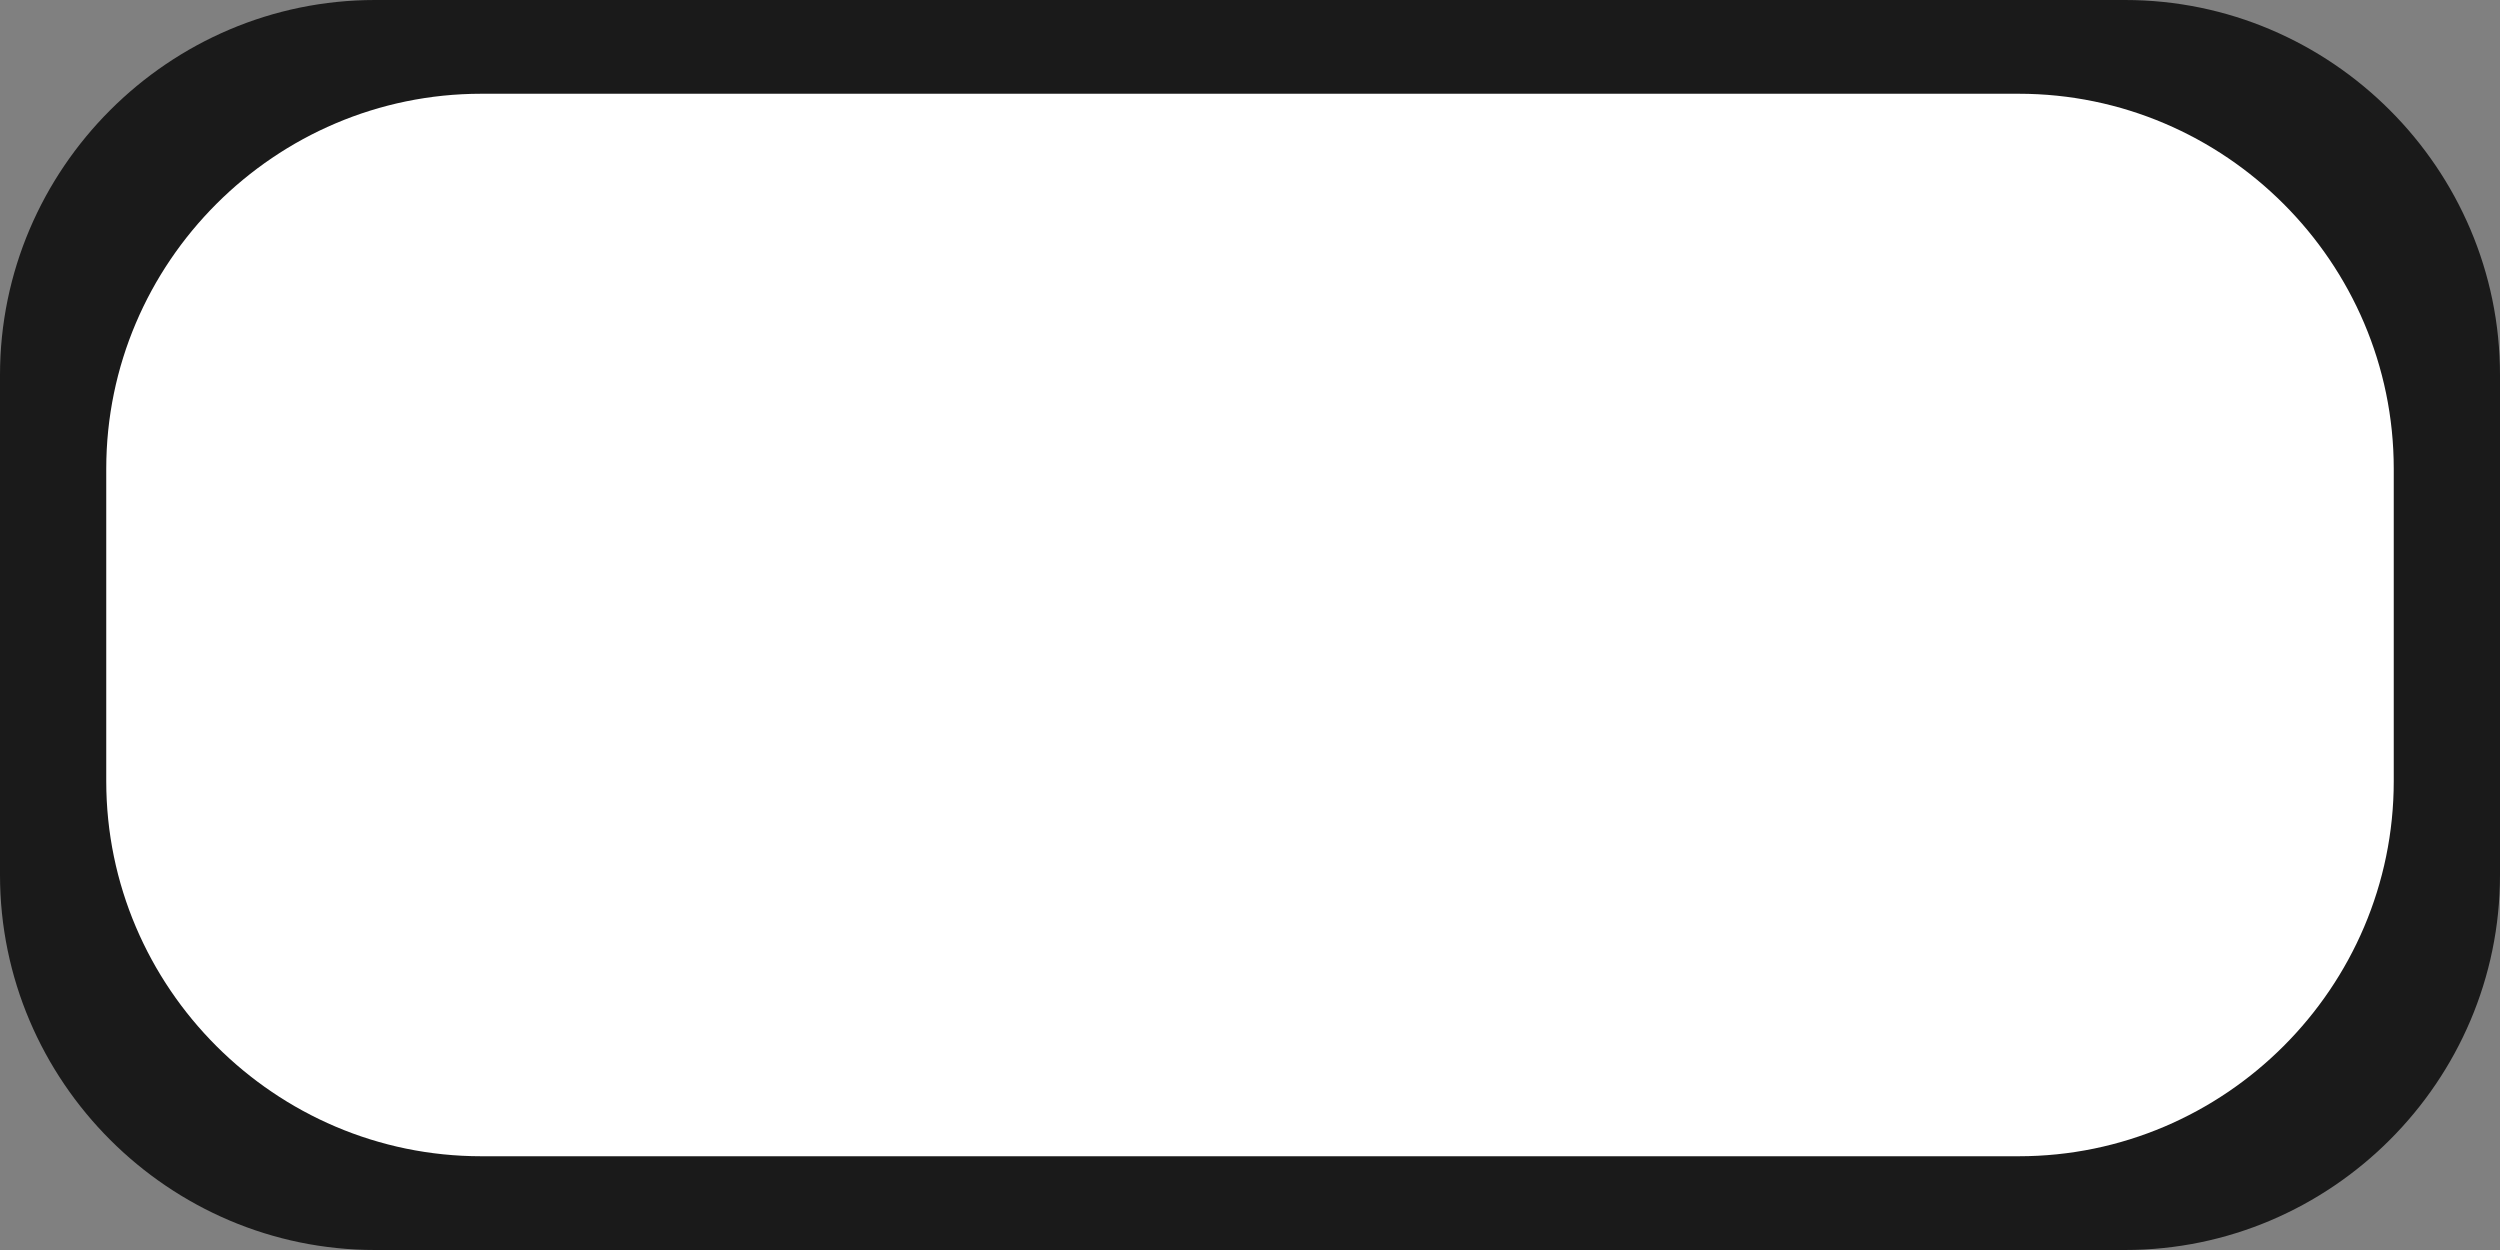 <?xml version="1.0" encoding="utf-8"?>
<!-- Generator: Adobe Illustrator 19.0.0, SVG Export Plug-In . SVG Version: 6.00 Build 0)  -->
<svg version="1.1" id="Layer_1" xmlns="http://www.w3.org/2000/svg" xmlns:xlink="http://www.w3.org/1999/xlink" x="0px" y="0px"
	 viewBox="0 0 200 100" style="enable-background:new 0 0 200 100;" xml:space="preserve">
<rect x="0" y="0" width="200" height="100" fill="#808080" stroke="none"/>
<style type="text/css">
	.st0{fill:#1A1A1A;}
	.st1{fill:#FFFFFF;}
</style>
<path id="XMLID_1_" class="st0" d="M170,100H30C13.5,100,0,86.5,0,70V30C0,13.5,13.5,0,30,0l140,0c16.5,0,30,13.5,30,30v40
	C200,86.5,186.5,100,170,100z"/>
<path id="XMLID_2_" class="st1" d="M161.5,92.5h-123c-16.5,0-30-13.5-30-30v-25c0-16.5,13.5-30,30-30h123c16.5,0,30,13.5,30,30v25
	C191.5,79,178,92.5,161.5,92.5z"/>
</svg>
